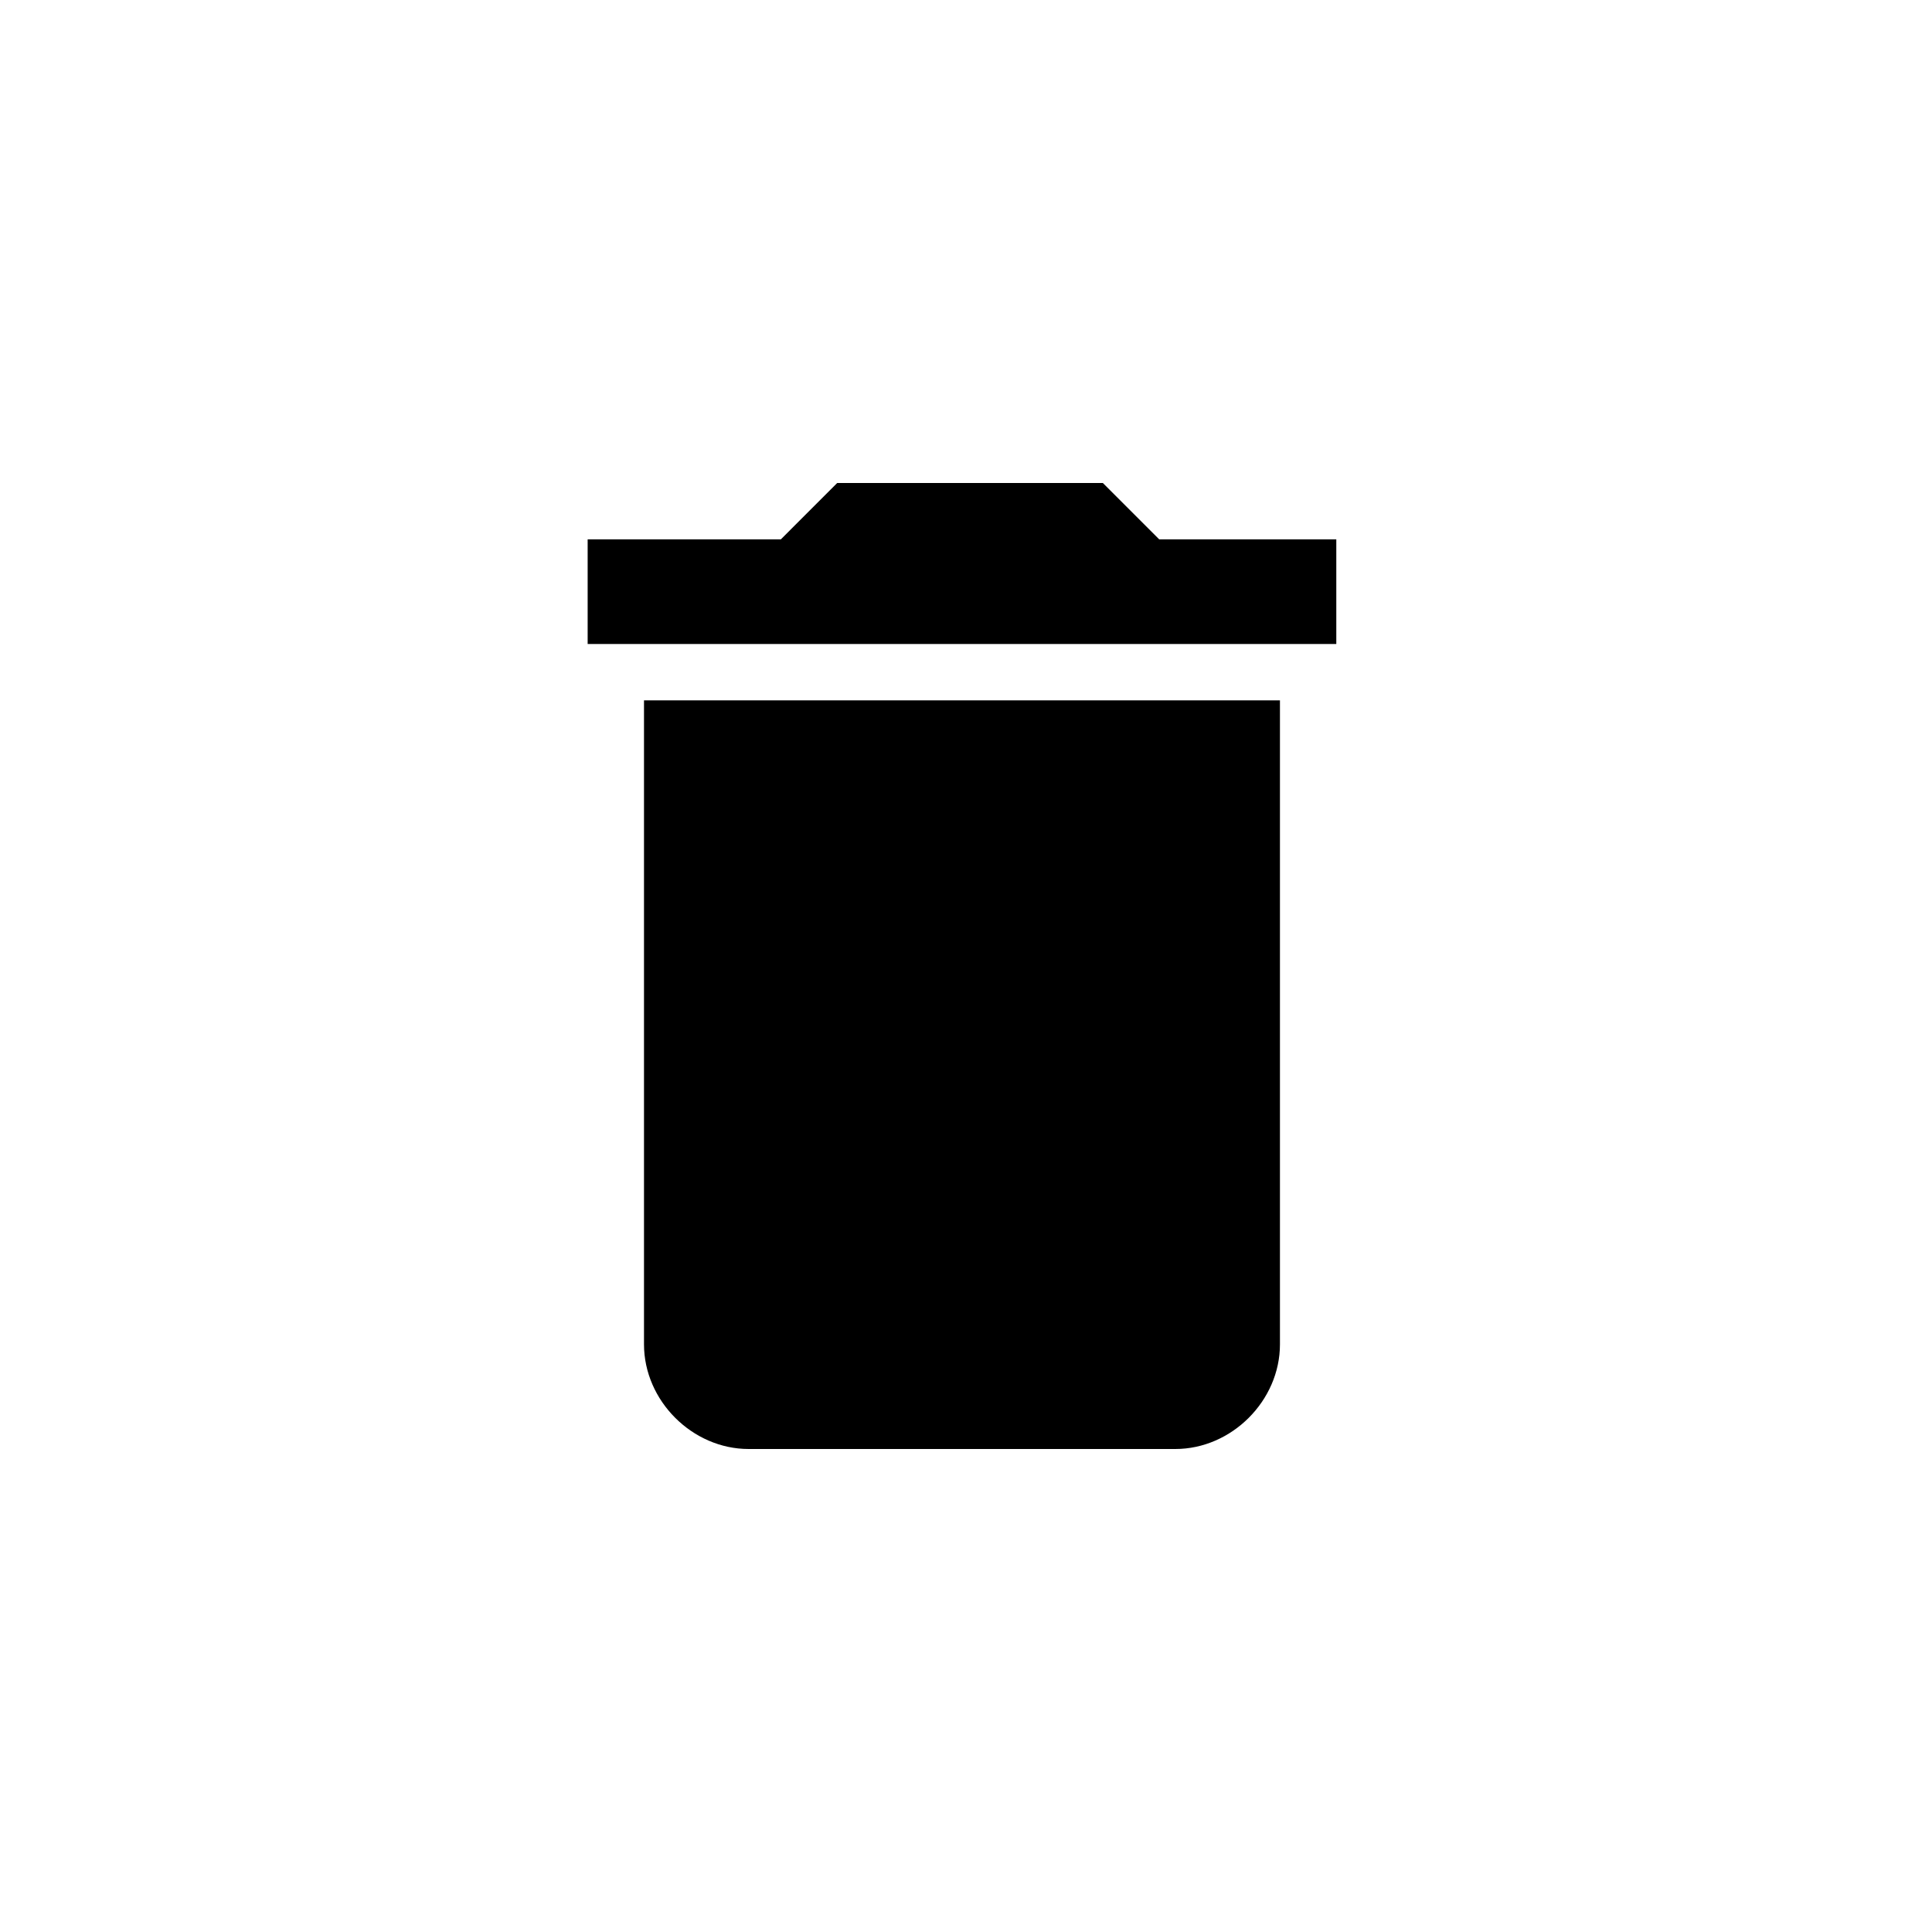 <?xml version="1.0" encoding="utf-8"?>
<!-- Generator: Adobe Illustrator 20.1.0, SVG Export Plug-In . SVG Version: 6.00 Build 0)  -->
<svg version="1.1" id="Layer_1" xmlns="http://www.w3.org/2000/svg" xmlns:xlink="http://www.w3.org/1999/xlink" x="0px" y="0px"
	 viewBox="0 0 24 24" style="enable-background:new 0 0 24 24;" xml:space="preserve">
<path d="M8,16.7C8,17.4,8.6,18,9.3,18h5.3c0.7,0,1.3-0.6,1.3-1.3v-8H8V16.7z M16.7,6.7h-2.3L13.7,6h-3.3L9.7,6.7H7.3V8h9.3V6.7z"/>
</svg>
